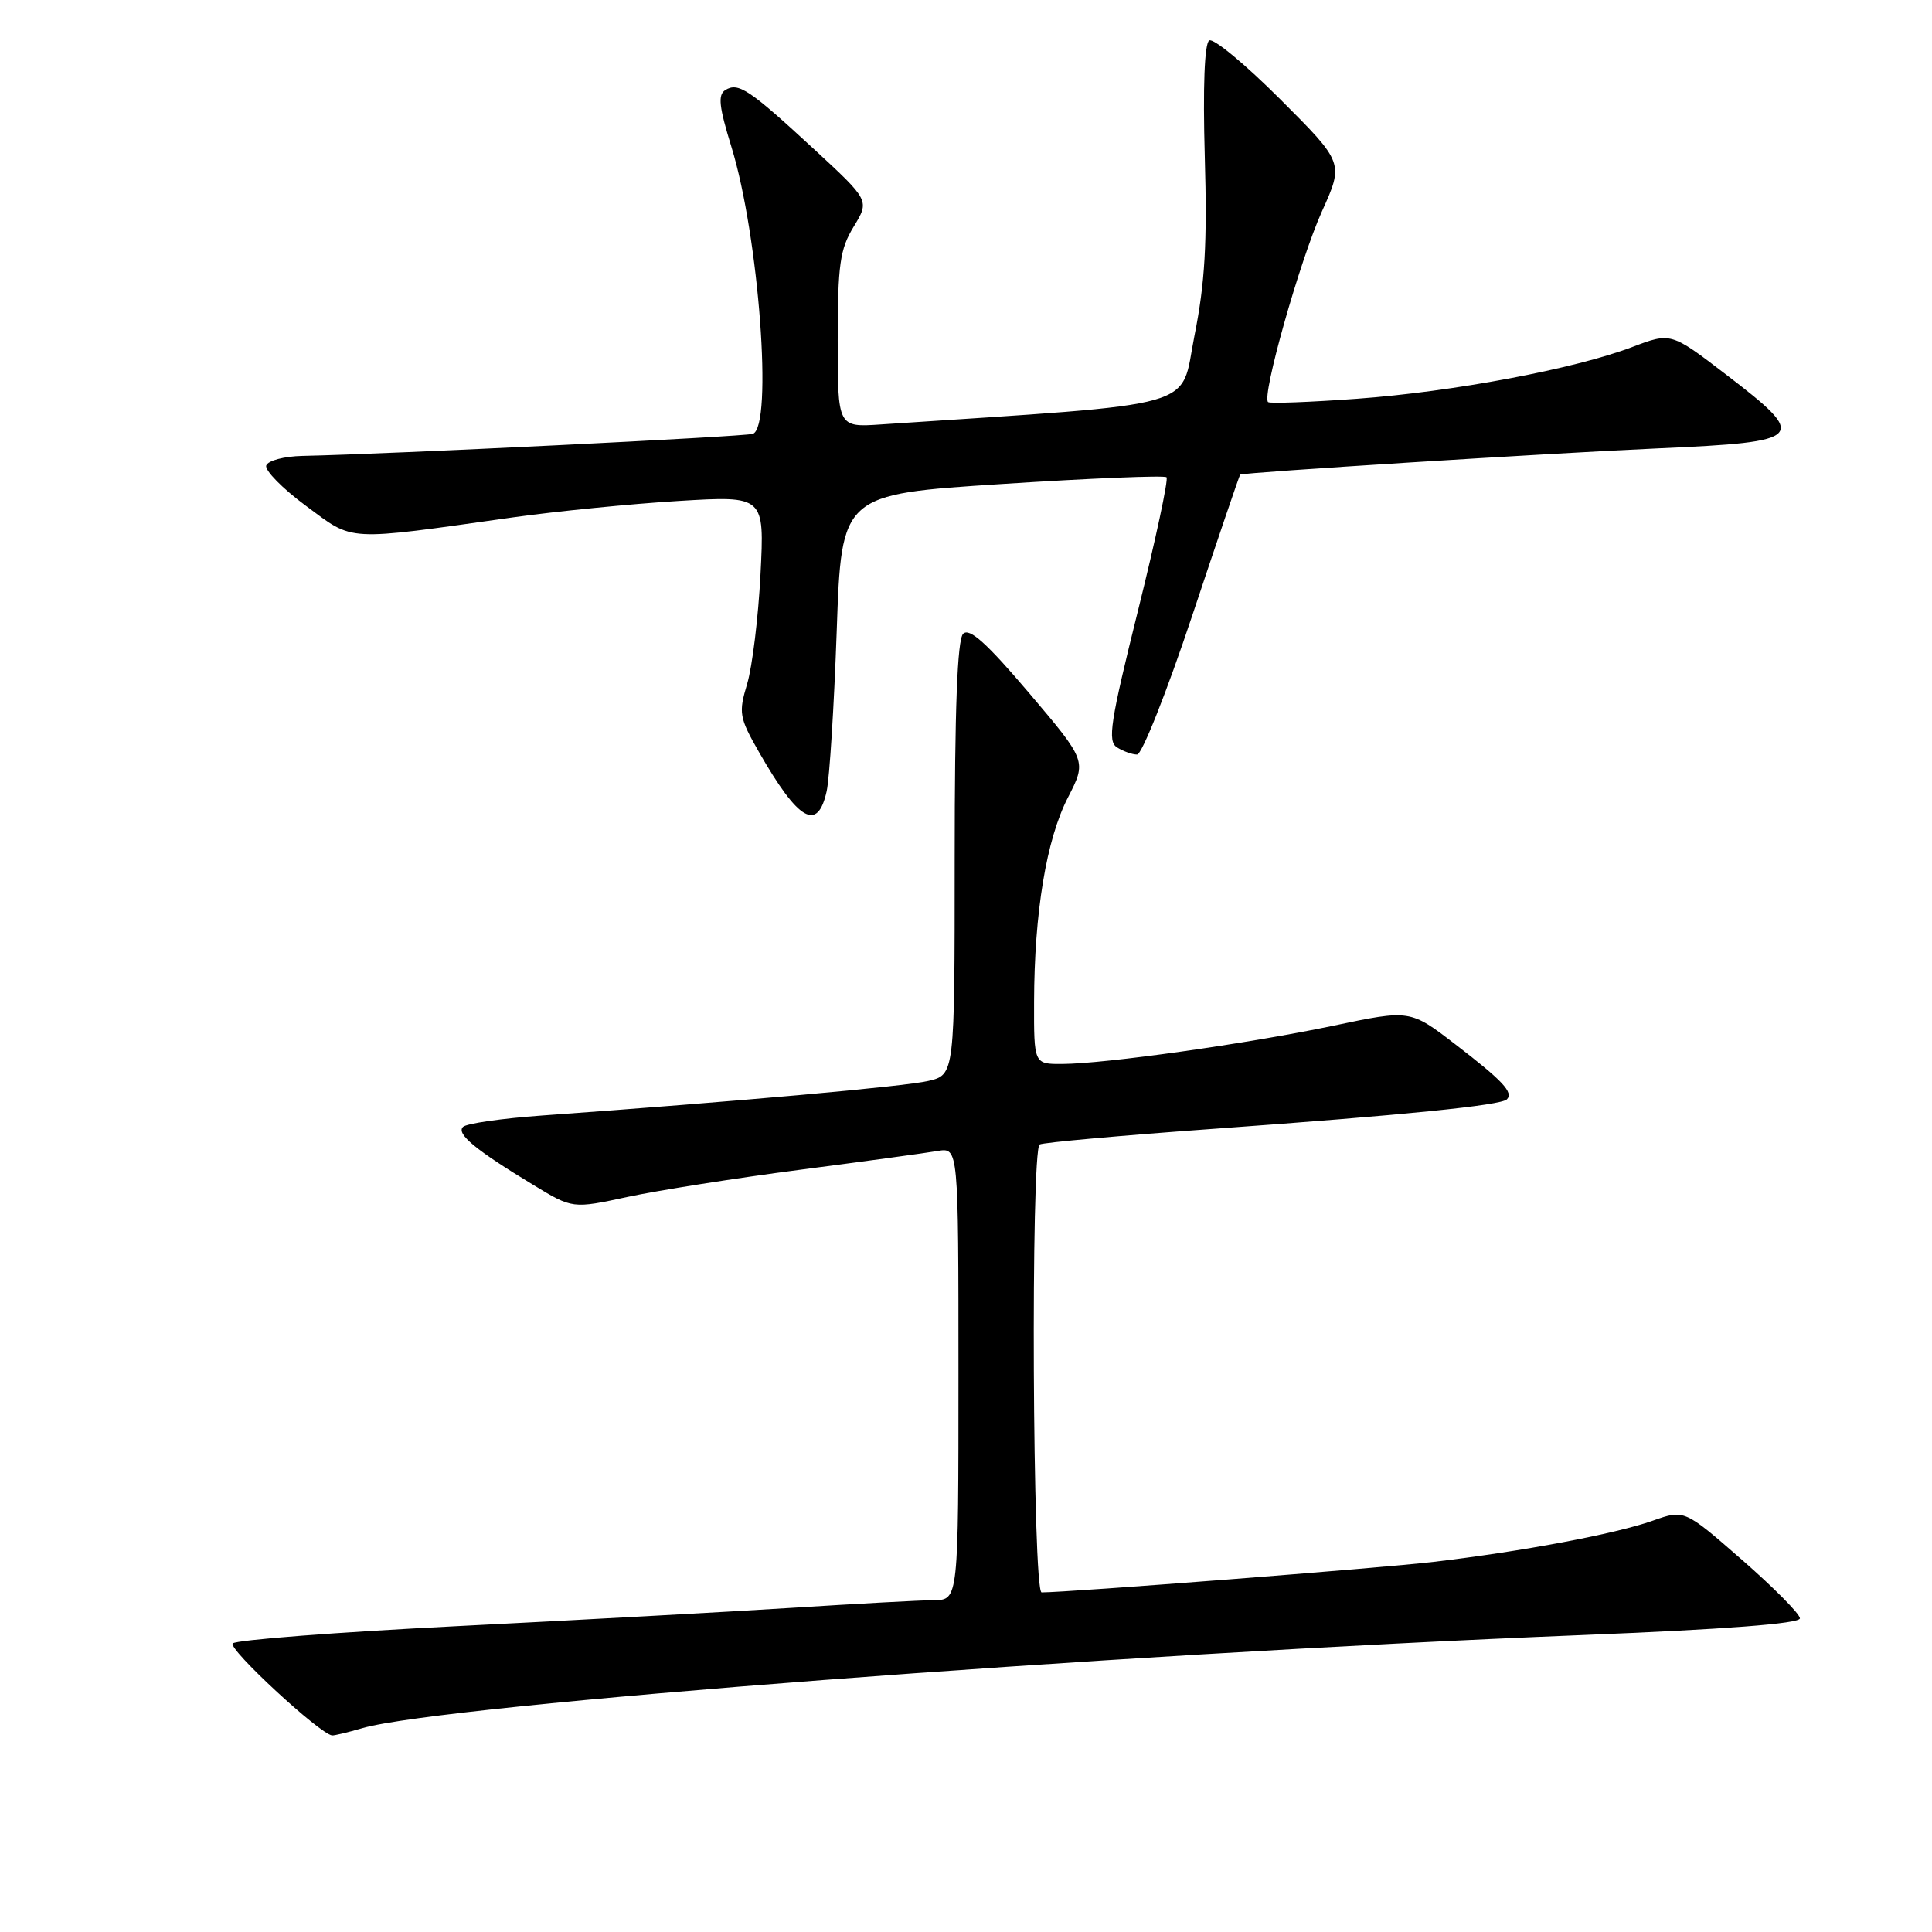 <?xml version="1.0" encoding="UTF-8" standalone="no"?>
<!DOCTYPE svg PUBLIC "-//W3C//DTD SVG 1.1//EN" "http://www.w3.org/Graphics/SVG/1.1/DTD/svg11.dtd" >
<svg xmlns="http://www.w3.org/2000/svg" xmlns:xlink="http://www.w3.org/1999/xlink" version="1.1" viewBox="0 0 256 256">
 <g >
 <path fill="currentColor"
d=" M 48.01 228.99 C 58.78 225.88 146.43 219.19 209.50 216.66 C 228.53 215.90 238.50 215.14 238.50 214.44 C 238.50 213.86 235.05 210.38 230.84 206.70 C 223.19 200.02 223.19 200.02 219.02 201.49 C 214.03 203.26 201.66 205.58 190.00 206.95 C 183.02 207.78 141.59 211.00 138.02 211.00 C 136.82 211.00 136.56 152.39 137.76 151.65 C 138.18 151.39 148.64 150.45 161.01 149.56 C 186.06 147.76 198.87 146.47 199.67 145.67 C 200.57 144.76 199.14 143.22 192.88 138.41 C 186.85 133.77 186.85 133.77 176.68 135.91 C 165.34 138.29 146.50 140.95 140.75 140.98 C 137.00 141.00 137.00 141.00 137.02 132.75 C 137.05 120.90 138.65 111.22 141.51 105.67 C 143.99 100.83 143.99 100.83 136.37 91.84 C 130.72 85.19 128.45 83.15 127.62 83.98 C 126.85 84.76 126.50 93.93 126.50 113.76 C 126.50 142.41 126.50 142.41 123.00 143.23 C 119.84 143.97 97.60 145.96 71.83 147.81 C 66.52 148.19 61.80 148.87 61.35 149.32 C 60.43 150.24 63.02 152.38 70.67 157.01 C 75.87 160.17 75.87 160.17 83.19 158.59 C 87.21 157.73 97.47 156.11 106.00 155.00 C 114.53 153.89 122.74 152.77 124.25 152.51 C 127.00 152.05 127.00 152.05 127.00 182.03 C 127.00 212.00 127.00 212.00 123.75 212.03 C 121.96 212.04 113.53 212.50 105.00 213.04 C 96.47 213.58 76.49 214.67 60.59 215.47 C 44.69 216.27 31.30 217.30 30.84 217.76 C 30.15 218.45 42.39 229.79 44.01 229.95 C 44.29 229.98 46.09 229.55 48.01 228.99 Z  M 109.54 104.83 C 109.92 103.09 110.52 93.52 110.87 83.58 C 111.50 65.50 111.50 65.50 132.80 64.13 C 144.51 63.37 154.31 62.97 154.57 63.24 C 154.84 63.51 153.14 71.46 150.79 80.91 C 147.11 95.72 146.73 98.22 148.01 99.03 C 148.83 99.55 150.03 99.98 150.67 99.98 C 151.31 99.99 154.61 91.67 158.00 81.50 C 161.39 71.32 164.24 62.95 164.33 62.89 C 164.78 62.60 205.46 60.04 219.75 59.41 C 239.30 58.54 239.73 58.07 228.70 49.62 C 221.41 44.04 221.41 44.04 216.29 45.98 C 208.64 48.89 192.51 51.92 179.78 52.84 C 173.58 53.29 168.29 53.49 168.03 53.28 C 167.14 52.55 172.24 34.51 175.15 28.04 C 178.07 21.58 178.07 21.58 169.65 13.16 C 165.02 8.53 160.78 5.02 160.23 5.36 C 159.60 5.75 159.38 11.51 159.64 20.74 C 159.97 32.23 159.67 37.49 158.27 44.50 C 156.31 54.36 159.87 53.36 116.75 56.24 C 111.00 56.63 111.00 56.63 111.00 45.06 C 111.01 35.06 111.29 33.03 113.12 30.03 C 115.23 26.57 115.23 26.57 107.87 19.77 C 99.25 11.81 97.83 10.87 96.11 11.93 C 95.10 12.56 95.27 14.12 96.92 19.47 C 100.56 31.27 102.45 56.57 99.75 57.49 C 98.64 57.86 51.41 60.18 40.09 60.41 C 37.66 60.46 35.50 61.03 35.28 61.68 C 35.06 62.32 37.44 64.74 40.57 67.05 C 46.98 71.79 45.54 71.71 68.00 68.55 C 73.78 67.74 83.63 66.76 89.90 66.38 C 101.30 65.69 101.30 65.69 100.77 76.09 C 100.48 81.82 99.68 88.35 99.00 90.62 C 97.85 94.46 97.95 95.07 100.55 99.62 C 105.80 108.80 108.34 110.28 109.54 104.83 Z "/>
</g>
</svg>
